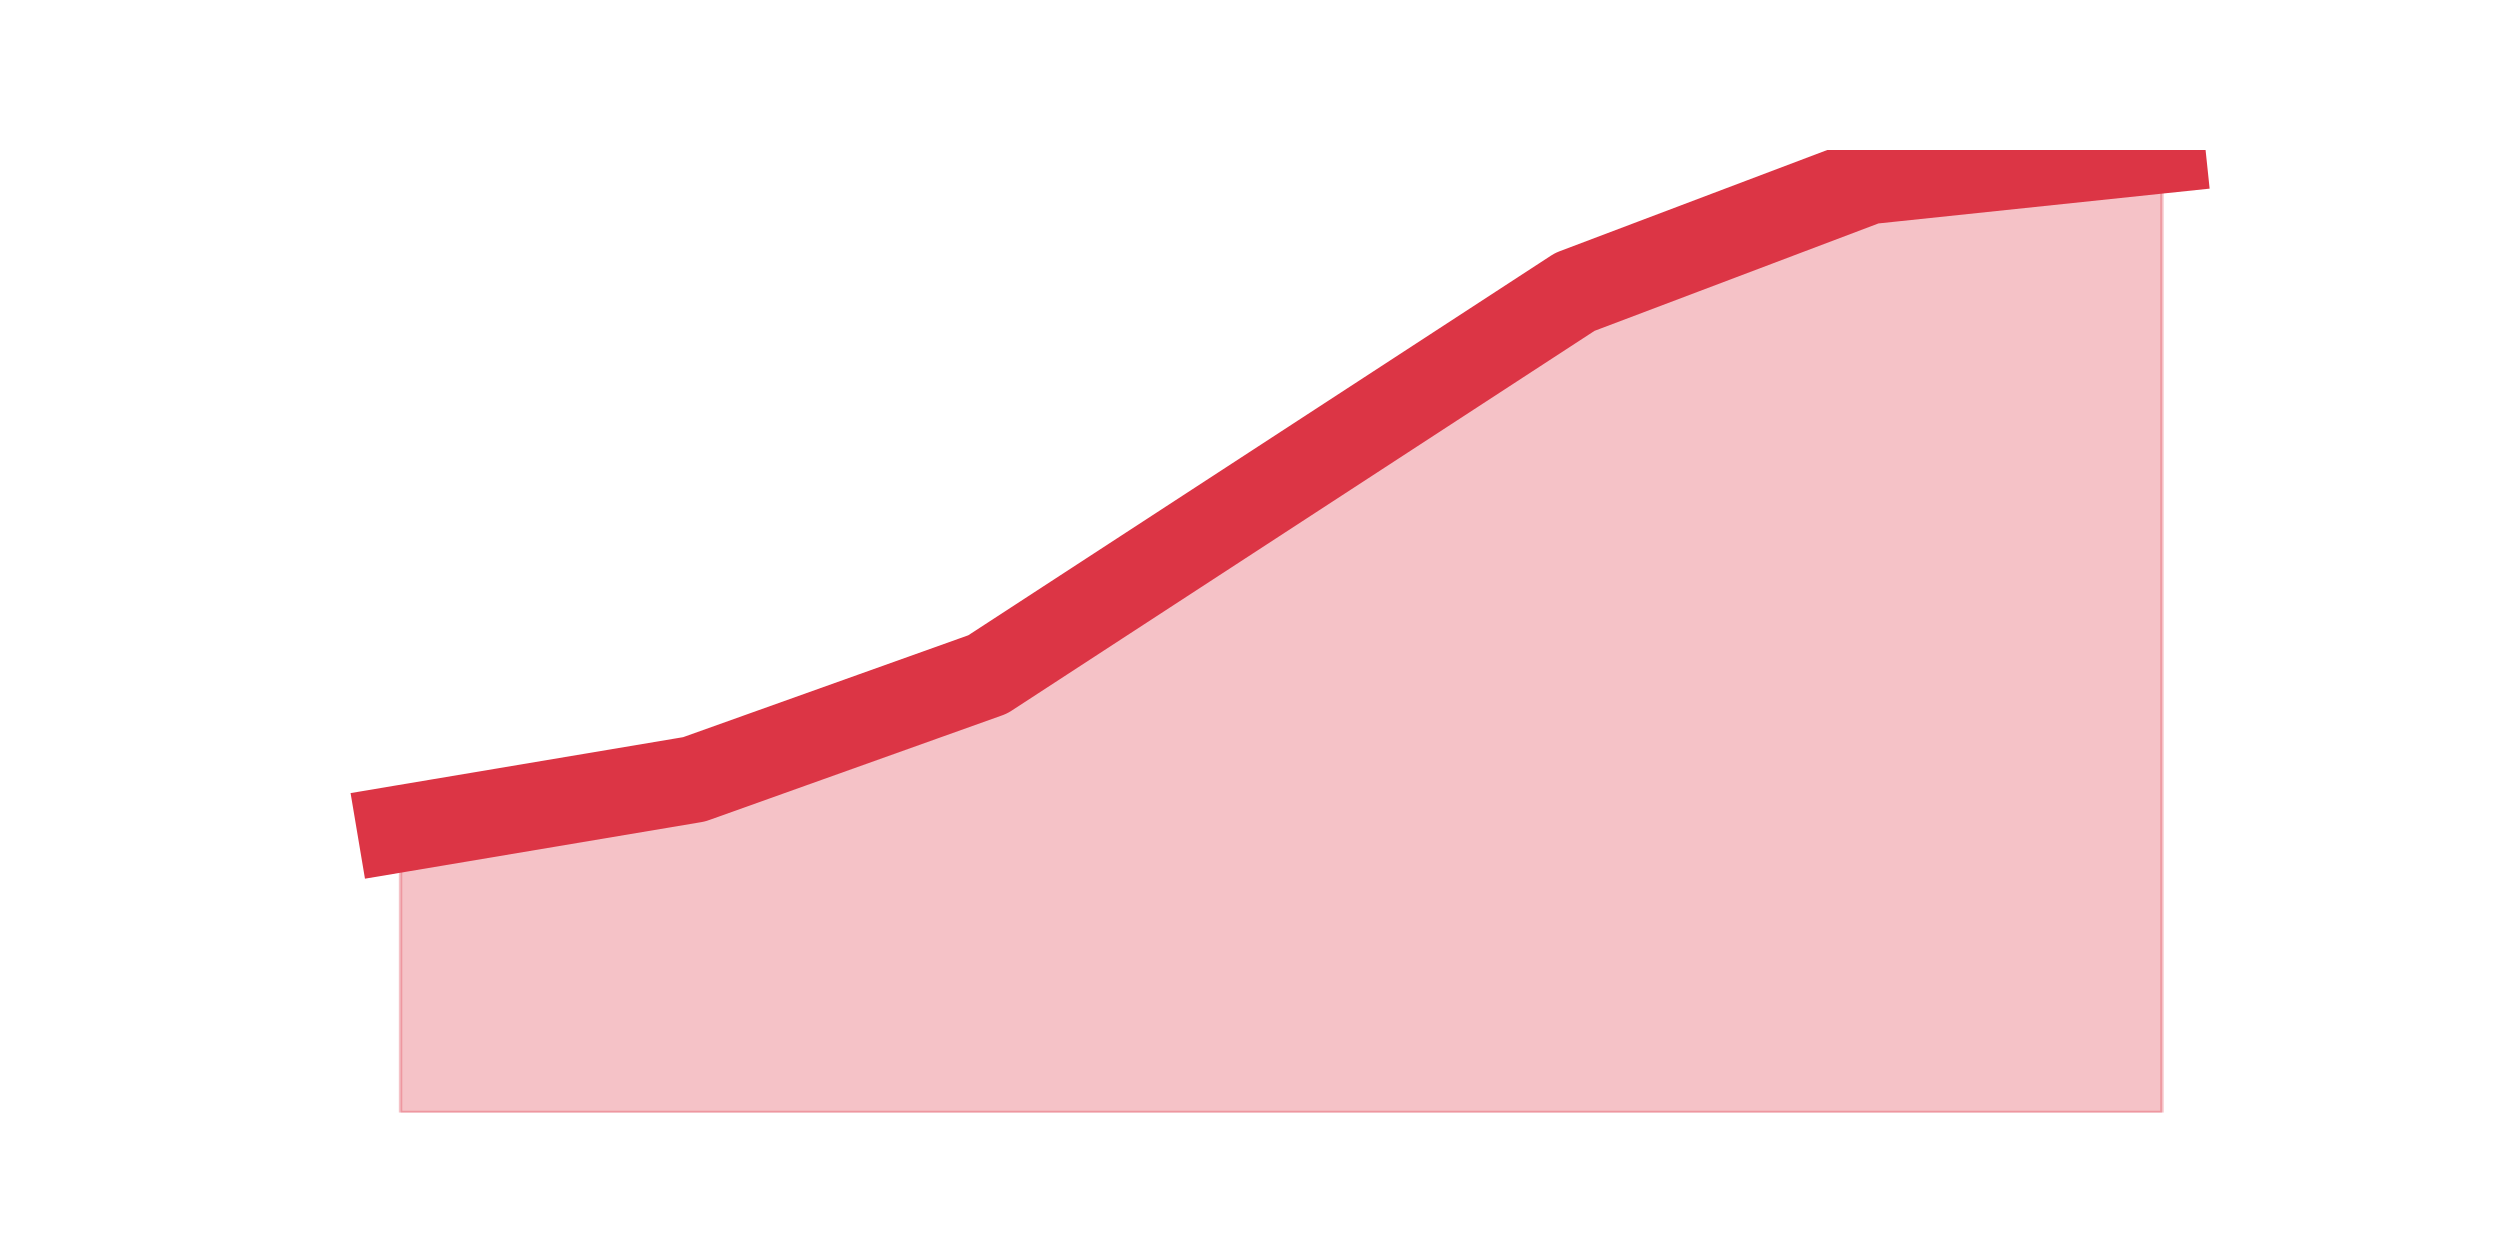 <?xml version="1.0" encoding="utf-8" standalone="no"?>
<!DOCTYPE svg PUBLIC "-//W3C//DTD SVG 1.1//EN"
  "http://www.w3.org/Graphics/SVG/1.1/DTD/svg11.dtd">
<svg height="360pt" version="1.1" viewBox="0 0 720 360" width="720pt" xmlns="http://www.w3.org/2000/svg" xmlns:xlink="http://www.w3.org/1999/xlink">
 <defs>
  <style type="text/css">*{stroke-linecap:butt;stroke-linejoin:round;}</style>
 </defs>
 <g id="figure_1">
  <g id="patch_1">
   <path d="M 0 360 
L 720 360 
L 720 0 
L 0 0 
z
" style="fill:none;"/>
  </g>
  <g id="axes_1">
   <g id="matplotlib.axis_1"/>
   <g id="matplotlib.axis_2"/>
   <g id="PolyCollection_1">
    <defs>
     <path d="M 115.364 -121.338 
L 115.364 -39.6 
L 199.909 -39.6 
L 284.455 -39.6 
L 369 -39.6 
L 453.545 -39.6 
L 538.091 -39.6 
L 622.636 -39.6 
L 622.636 -316.8 
L 622.636 -316.8 
L 538.091 -307.915 
L 453.545 -275.931 
L 369 -220.846 
L 284.455 -165.762 
L 199.909 -135.554 
L 115.364 -121.338 
z
" id="m58b1176e5a" style="stroke:#dc3545;stroke-opacity:0.3;"/>
    </defs>
    <g clip-path="url(#pa776cf9e59)">
     <use style="fill:#dc3545;fill-opacity:0.3;stroke:#dc3545;stroke-opacity:0.3;" x="0" xlink:href="#m58b1176e5a" y="360"/>
    </g>
   </g>
   <g id="line2d_1">
    <path clip-path="url(#pa776cf9e59)" d="M 115.364 238.662 
L 199.909 224.446 
L 284.455 194.238 
L 369 139.154 
L 453.545 84.069 
L 538.091 52.085 
L 622.636 43.2 
" style="fill:none;stroke:#dc3545;stroke-linecap:square;stroke-width:25;"/>
   </g>
  </g>
 </g>
 <defs>
  <clipPath id="pa776cf9e59">
   <rect height="277.2" width="558" x="90" y="43.2"/>
  </clipPath>
 </defs>
</svg>
